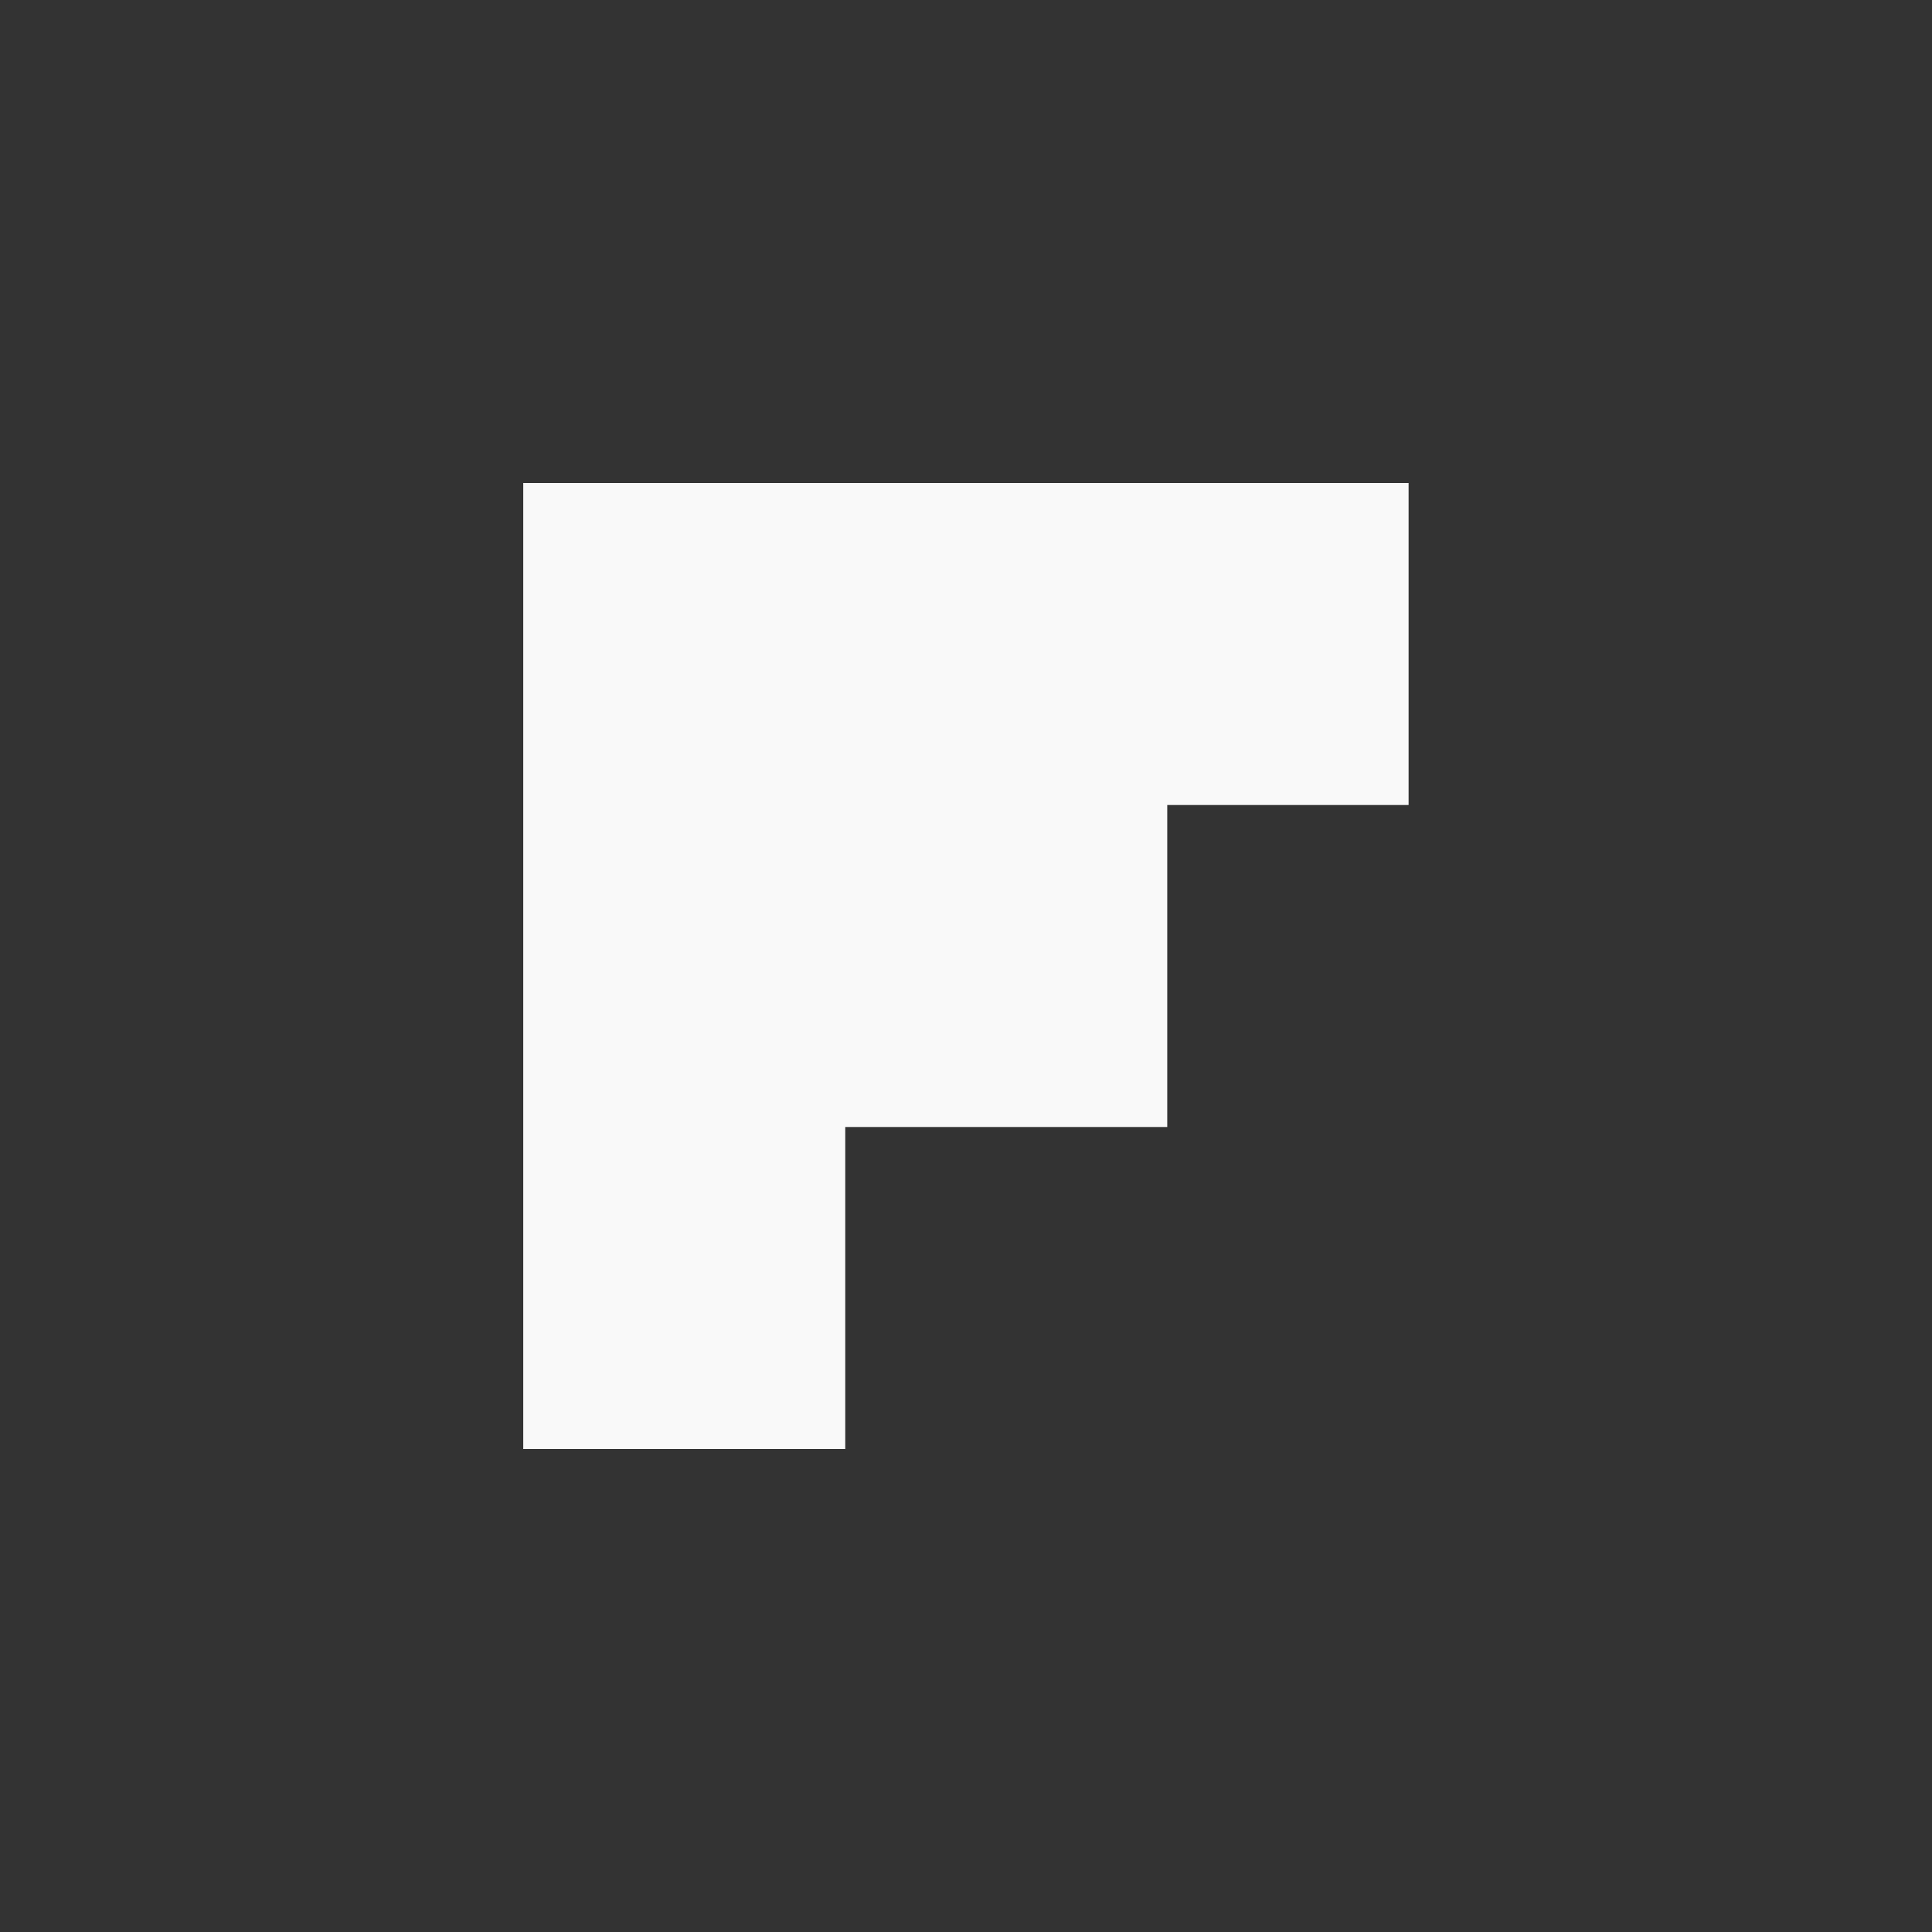 <!-- color: #a70c0c -->
<svg xmlns="http://www.w3.org/2000/svg" xmlns:xlink="http://www.w3.org/1999/xlink" width="48px" height="48px" viewBox="0 0 48 48" version="1.1">
<rect x="0" y="0" width="48" height="48" fill="#333333" stroke="none"/>
<g id="surface1">
<path style=" stroke:none;fill-rule:nonzero;fill:rgb(97.647%,97.647%,97.647%);fill-opacity:1;" d="M 13 12 L 13 36 L 21 36 L 21 28 L 29 28 L 29 20 L 34.996 20 L 34.996 12 L 12.996 12 M 12.996 12.004 "/>
</g>
</svg>
